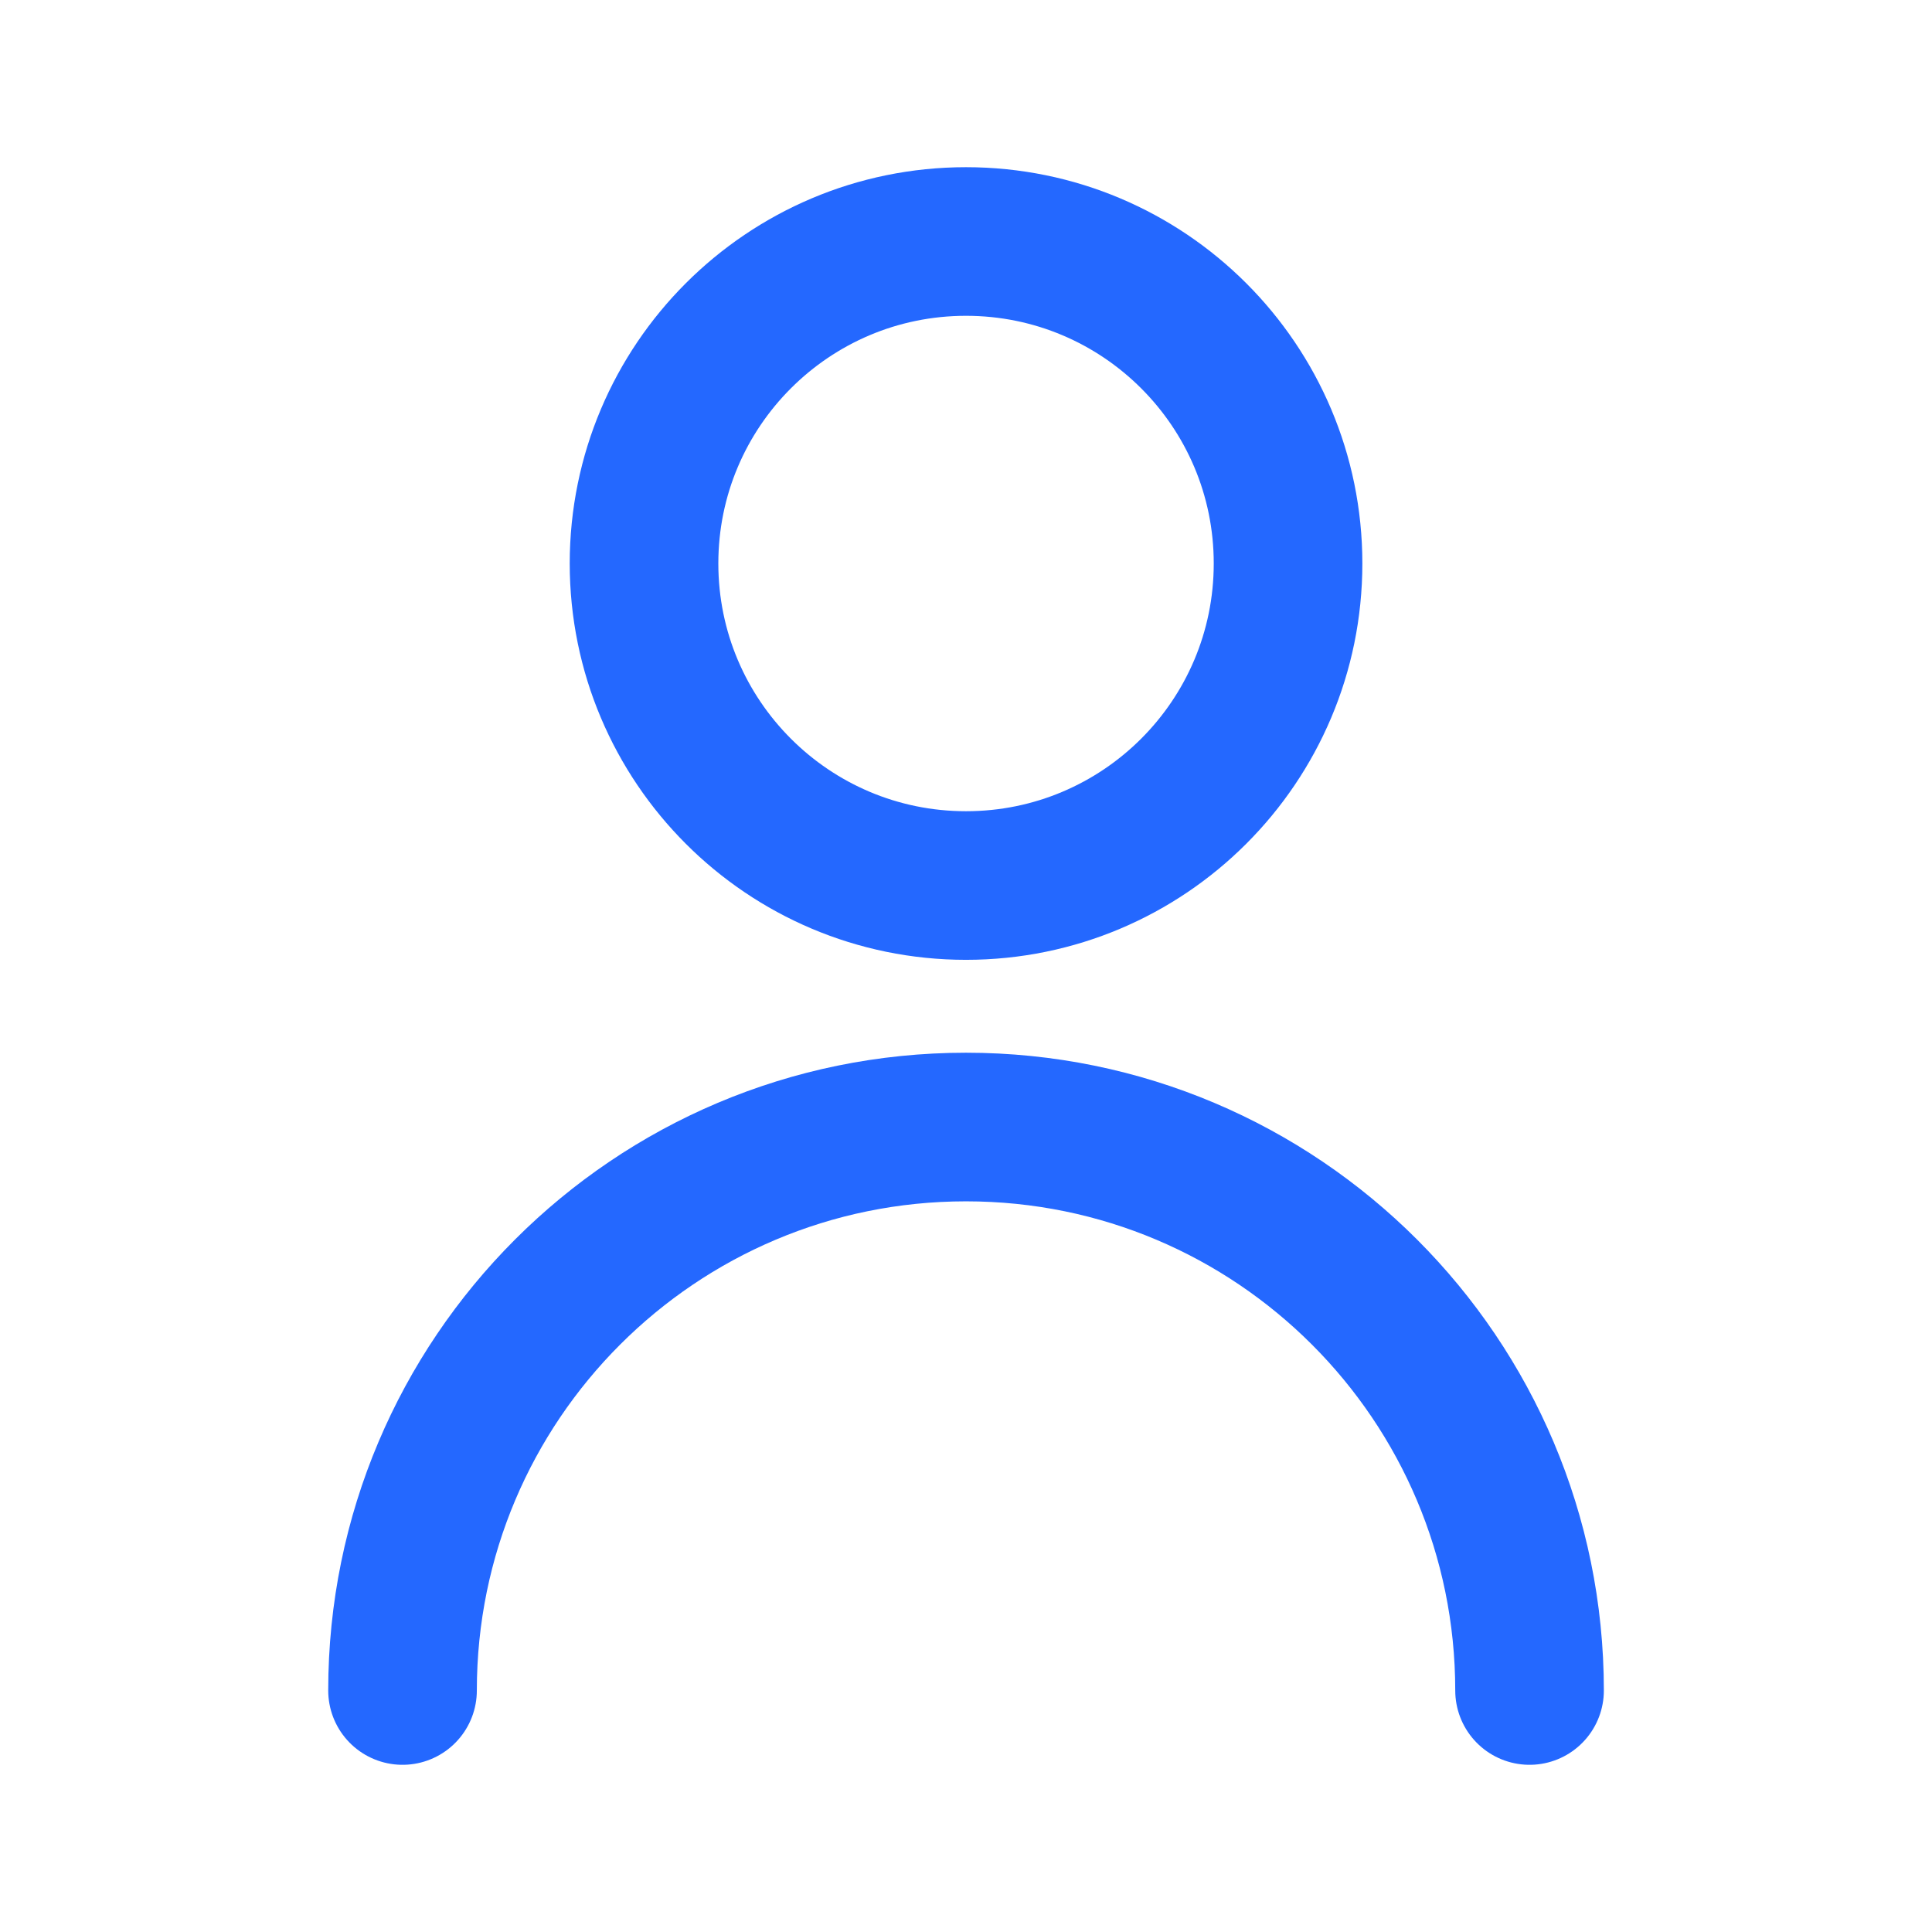 <svg width="26" height="26" viewBox="0 0 26 26" fill="none" xmlns="http://www.w3.org/2000/svg">
<path d="M20.584 22.75C20.584 18.562 17.189 15.167 13 15.167C8.812 15.167 5.417 18.562 5.417 22.75M13 11.917C10.607 11.917 8.667 9.977 8.667 7.583C8.667 5.19 10.607 3.25 13 3.25C15.394 3.25 17.334 5.19 17.334 7.583C17.334 9.977 15.394 11.917 13 11.917Z" stroke="#2468FF" stroke-width="2" stroke-linecap="round" stroke-linejoin="round"/>
</svg>
